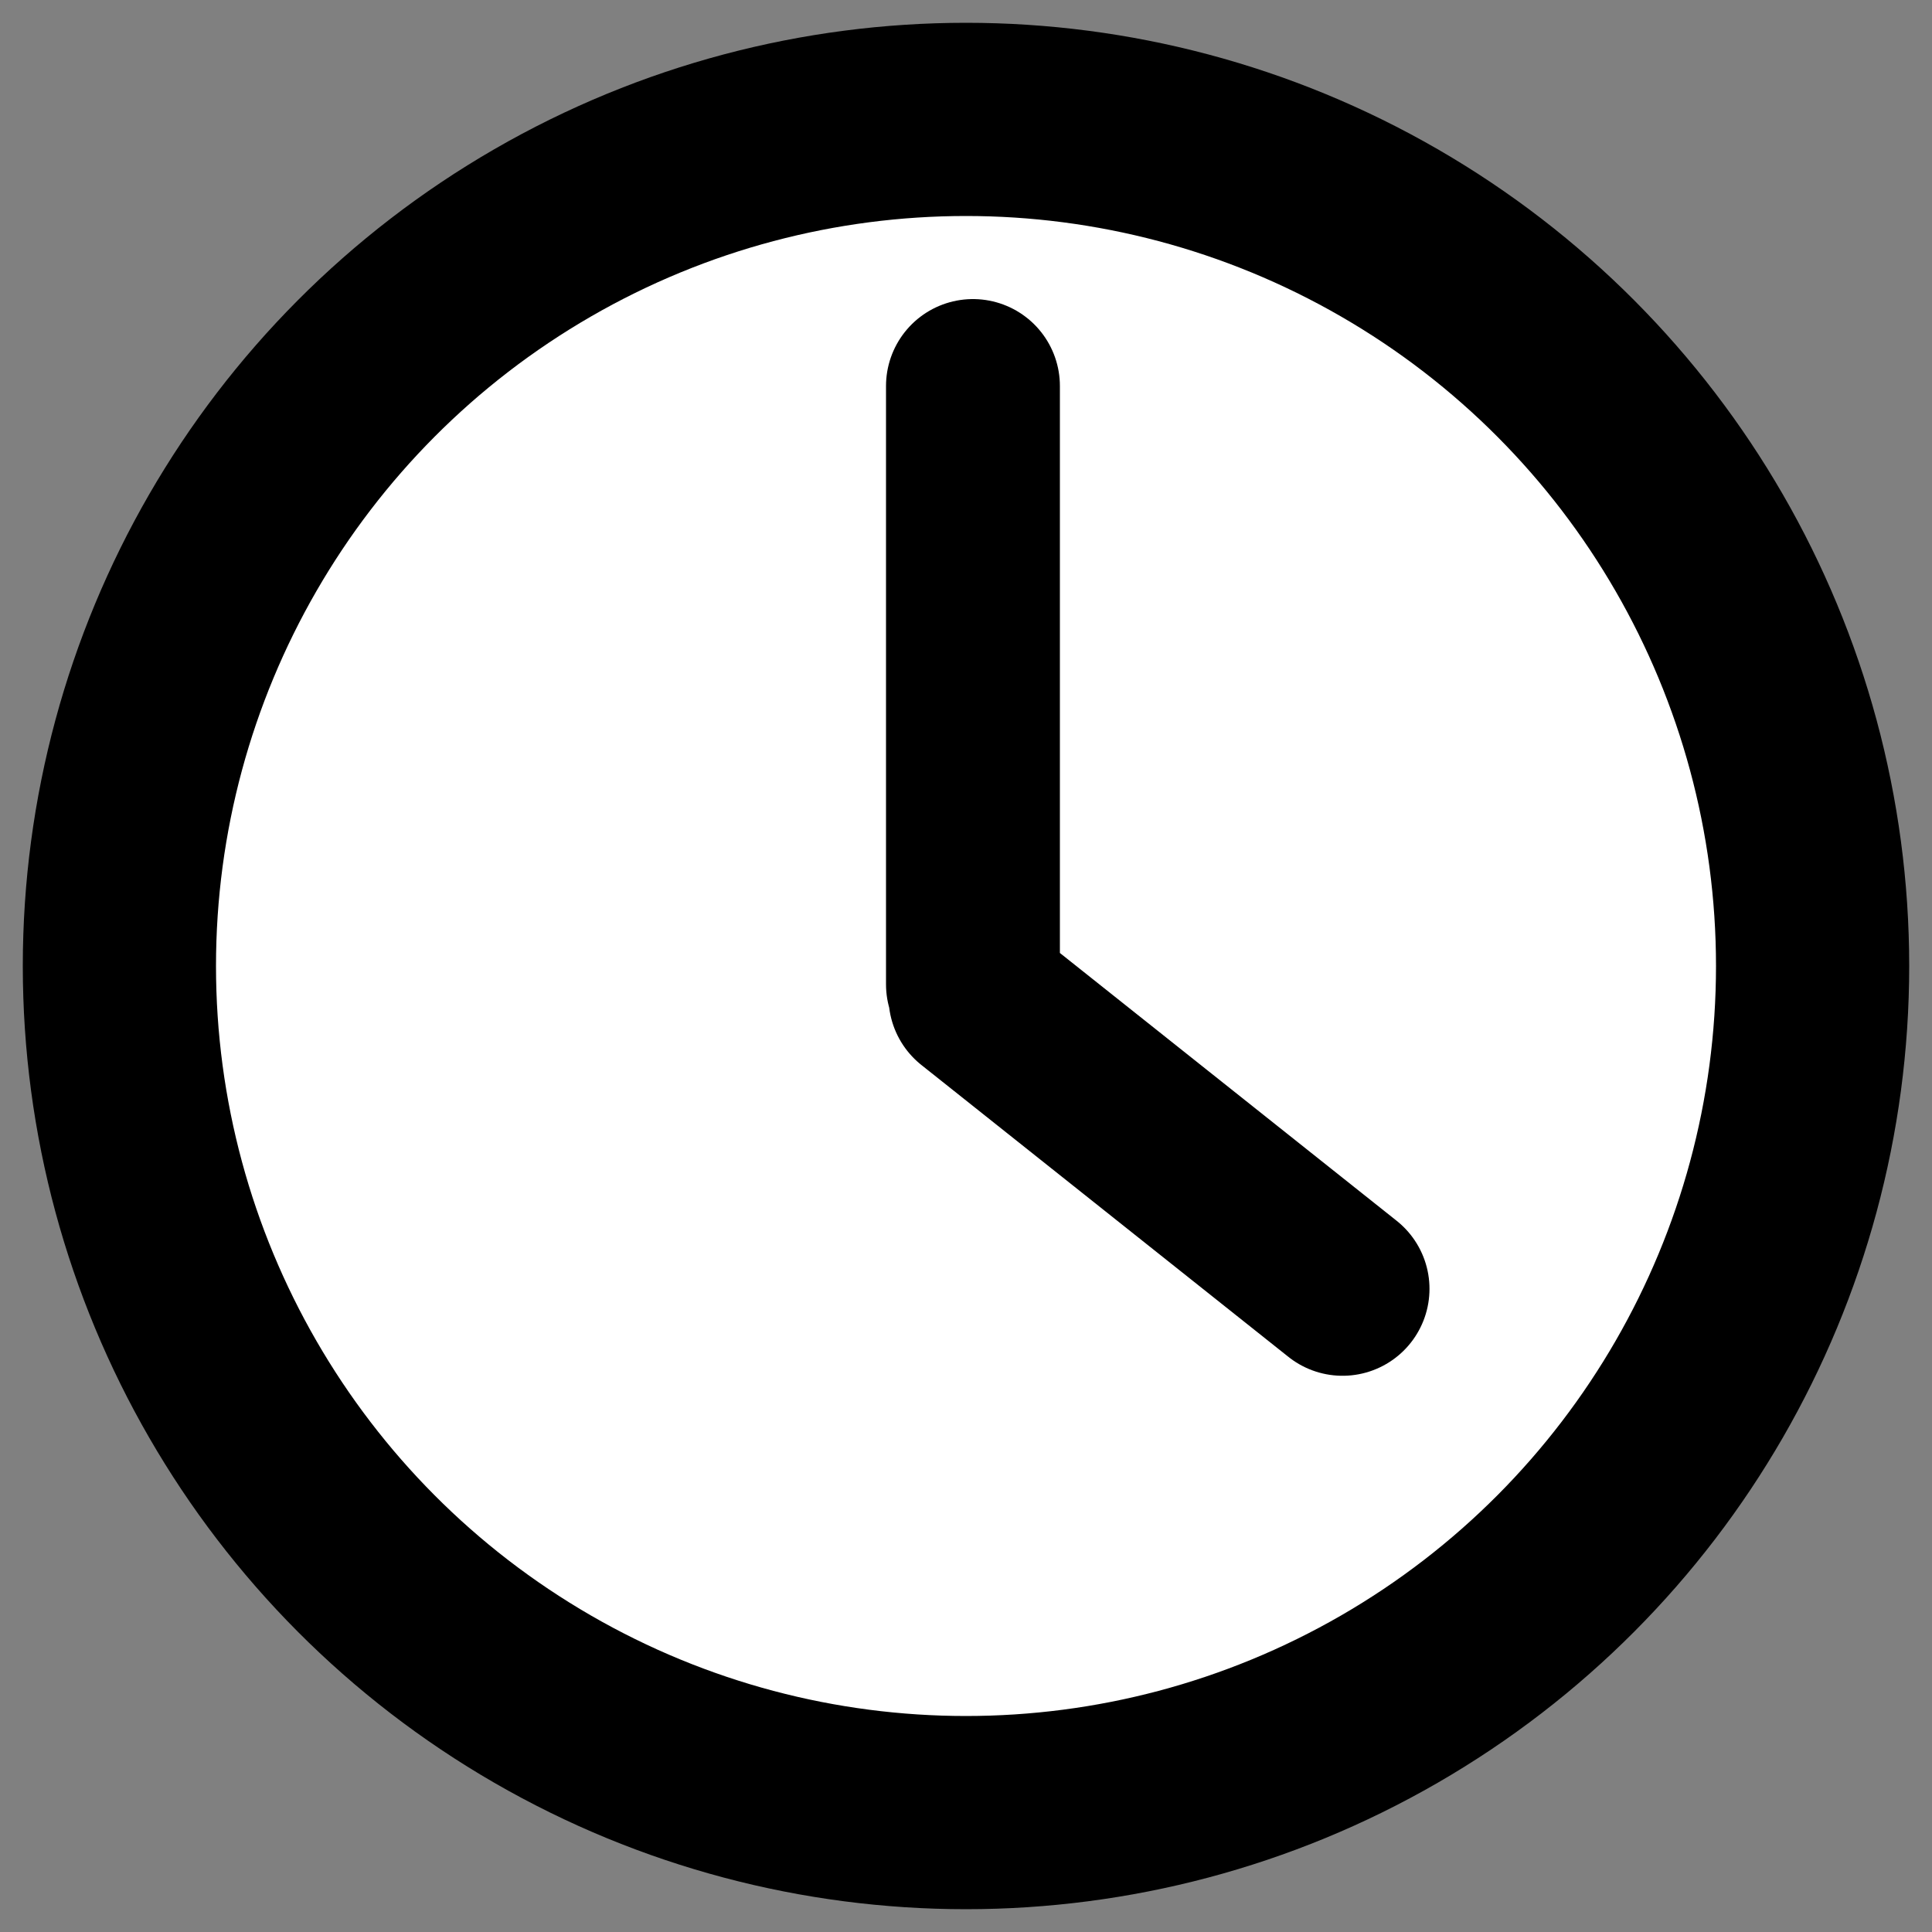 <svg xmlns="http://www.w3.org/2000/svg" width="10mm" height="10mm" viewBox="0 0 10 10"><rect x="0" y="0" width="10" height="10" fill="#808080" stroke="none"/><circle cx="5" cy="5" r="4.382" style="fill:#fff;stroke:#000;stroke-width:1;paint-order:fill markers stroke;stroke-opacity:1;stroke-dasharray:none"/><path d="M5.036 5.095V1.998M5.049 5.16l1.9 1.511" style="fill:none;stroke:#000;stroke-width:.9;stroke-linecap:round;stroke-linejoin:miter;stroke-dasharray:none;stroke-opacity:1"/></svg>